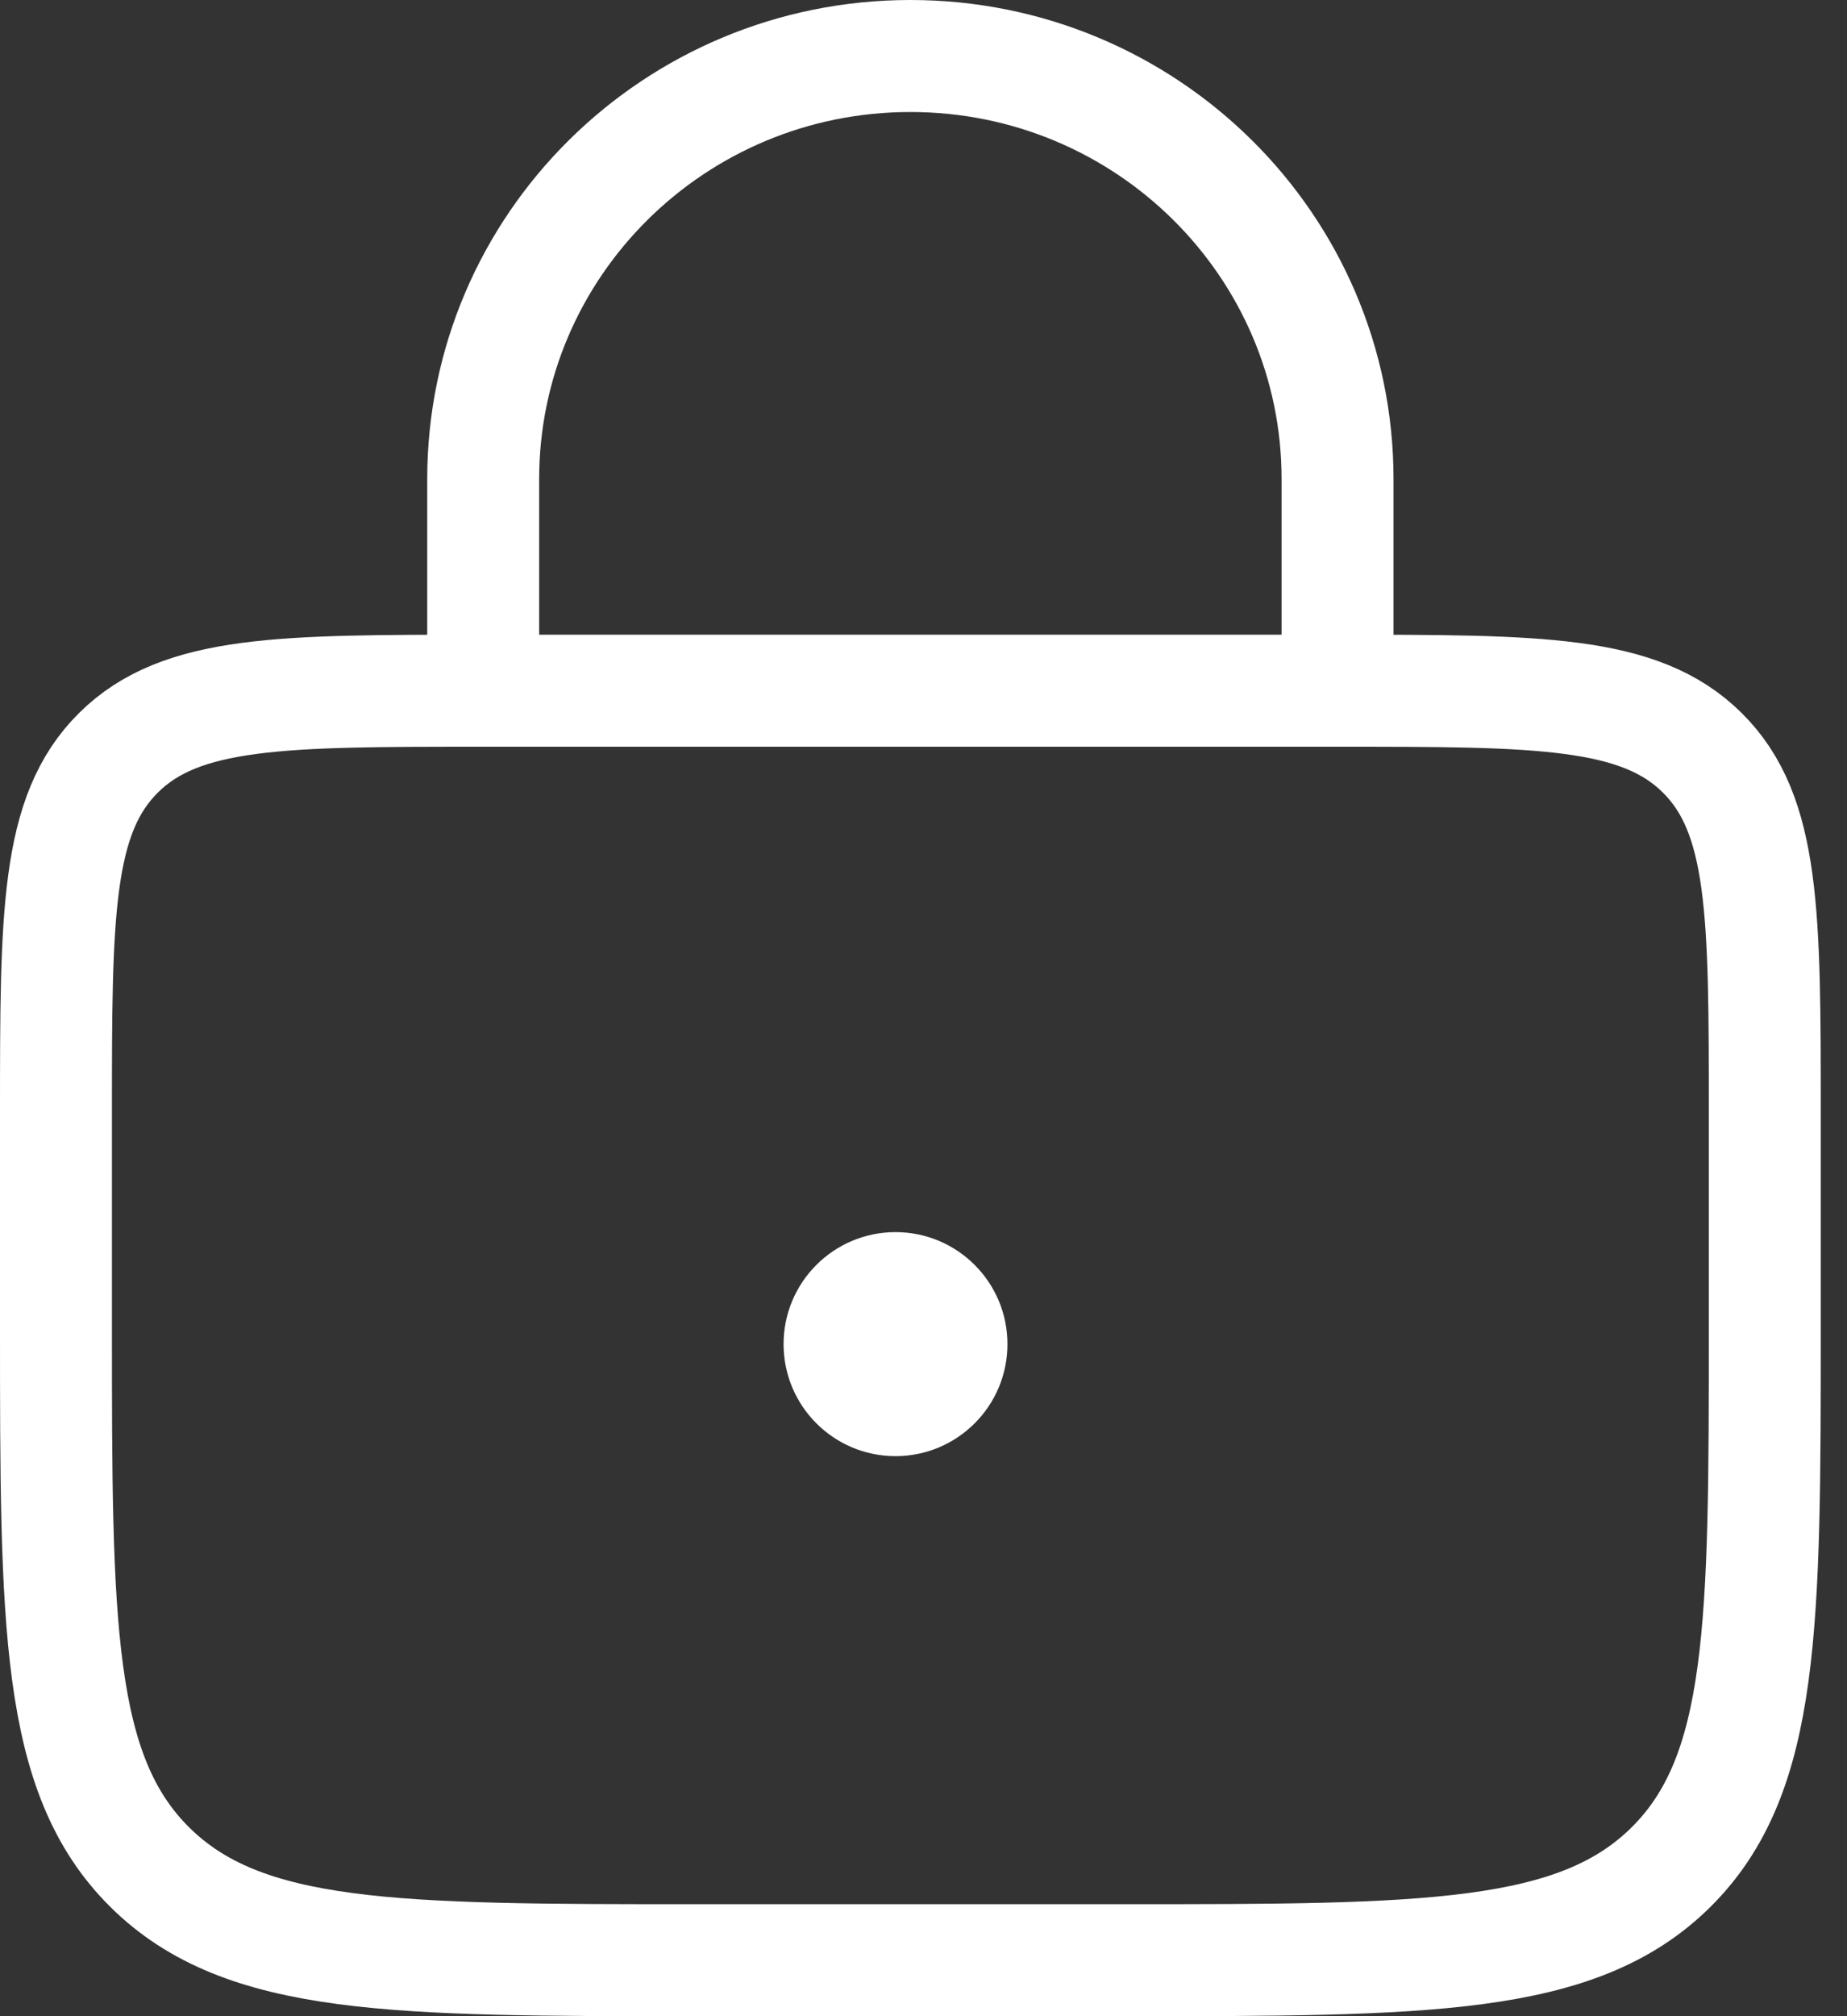 <svg width="33" height="36" viewBox="0 0 33 36" fill="none" xmlns="http://www.w3.org/2000/svg">
<rect x="0" y="0" width="33" height="36" fill="#333333" stroke="none"/>
<path d="M23.898 12V8.556C23.898 4.383 20.481 1 16.265 1C12.05 1 8.633 4.383 8.633 8.556V12M12.449 35H20.082C25.479 35 28.177 35 29.854 33.34C31.531 31.68 31.531 29.009 31.531 23.667V19.889C31.531 16.327 31.531 14.546 30.413 13.44C29.295 12.333 27.496 12.333 23.898 12.333H8.633C5.035 12.333 3.236 12.333 2.118 13.44C1 14.546 1 16.327 1 19.889V23.667C1 29.009 1 31.68 2.677 33.34C4.353 35 7.052 35 12.449 35Z" stroke="white" stroke-width="2" stroke-linecap="round"/>
<circle cx="16" cy="24" r="2" fill="white"/>
</svg>
